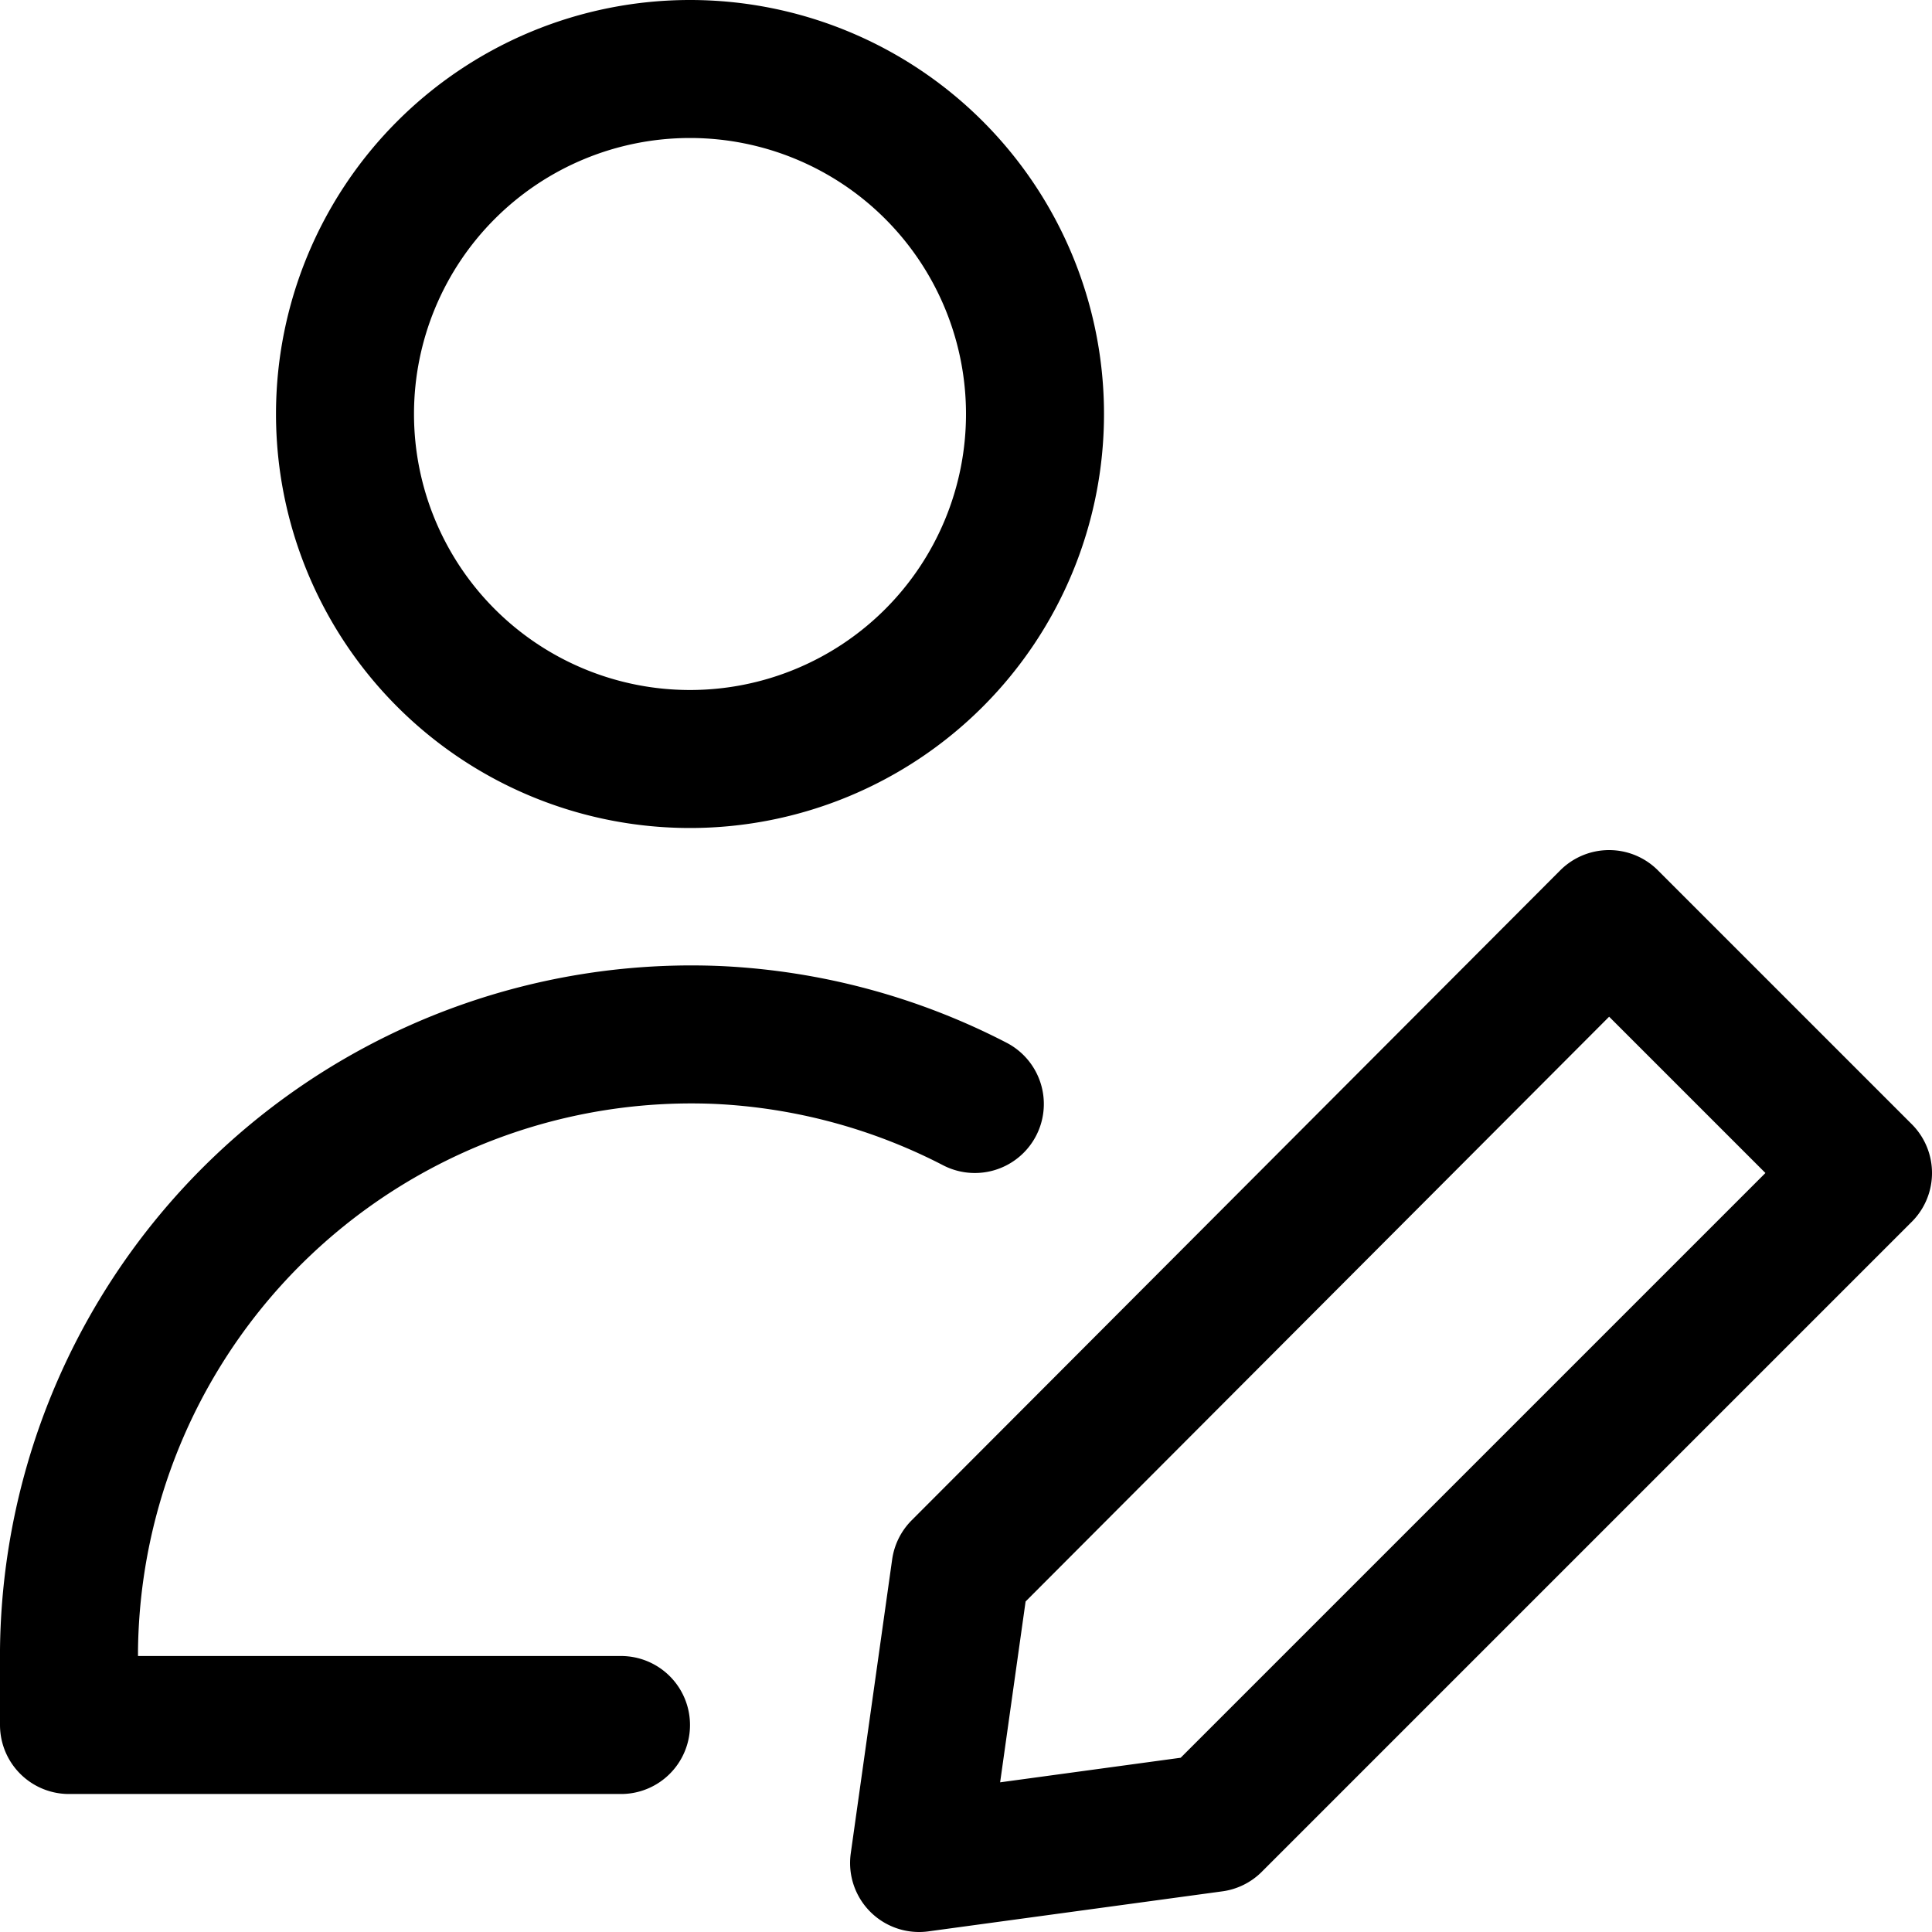 <svg focusable="false" xmlns="http://www.w3.org/2000/svg" fill="none" role="img" aria-label="Icon" viewBox="0 0 14 14">
  <path d="M5 5.5a2.5 2.5 0 1 0 0-5 2.5 2.5 0 0 0 0 5m-.5 7h-4v-.542A4.51 4.51 0 0 1 5.204 7.5a4.51 4.51 0 0 1 1.86.5m6.436.5-4.71 4.71-2.13.29.3-2.13 4.7-4.71z" stroke="currentColor" stroke-linecap="round" stroke-linejoin="round"/>
</svg>
